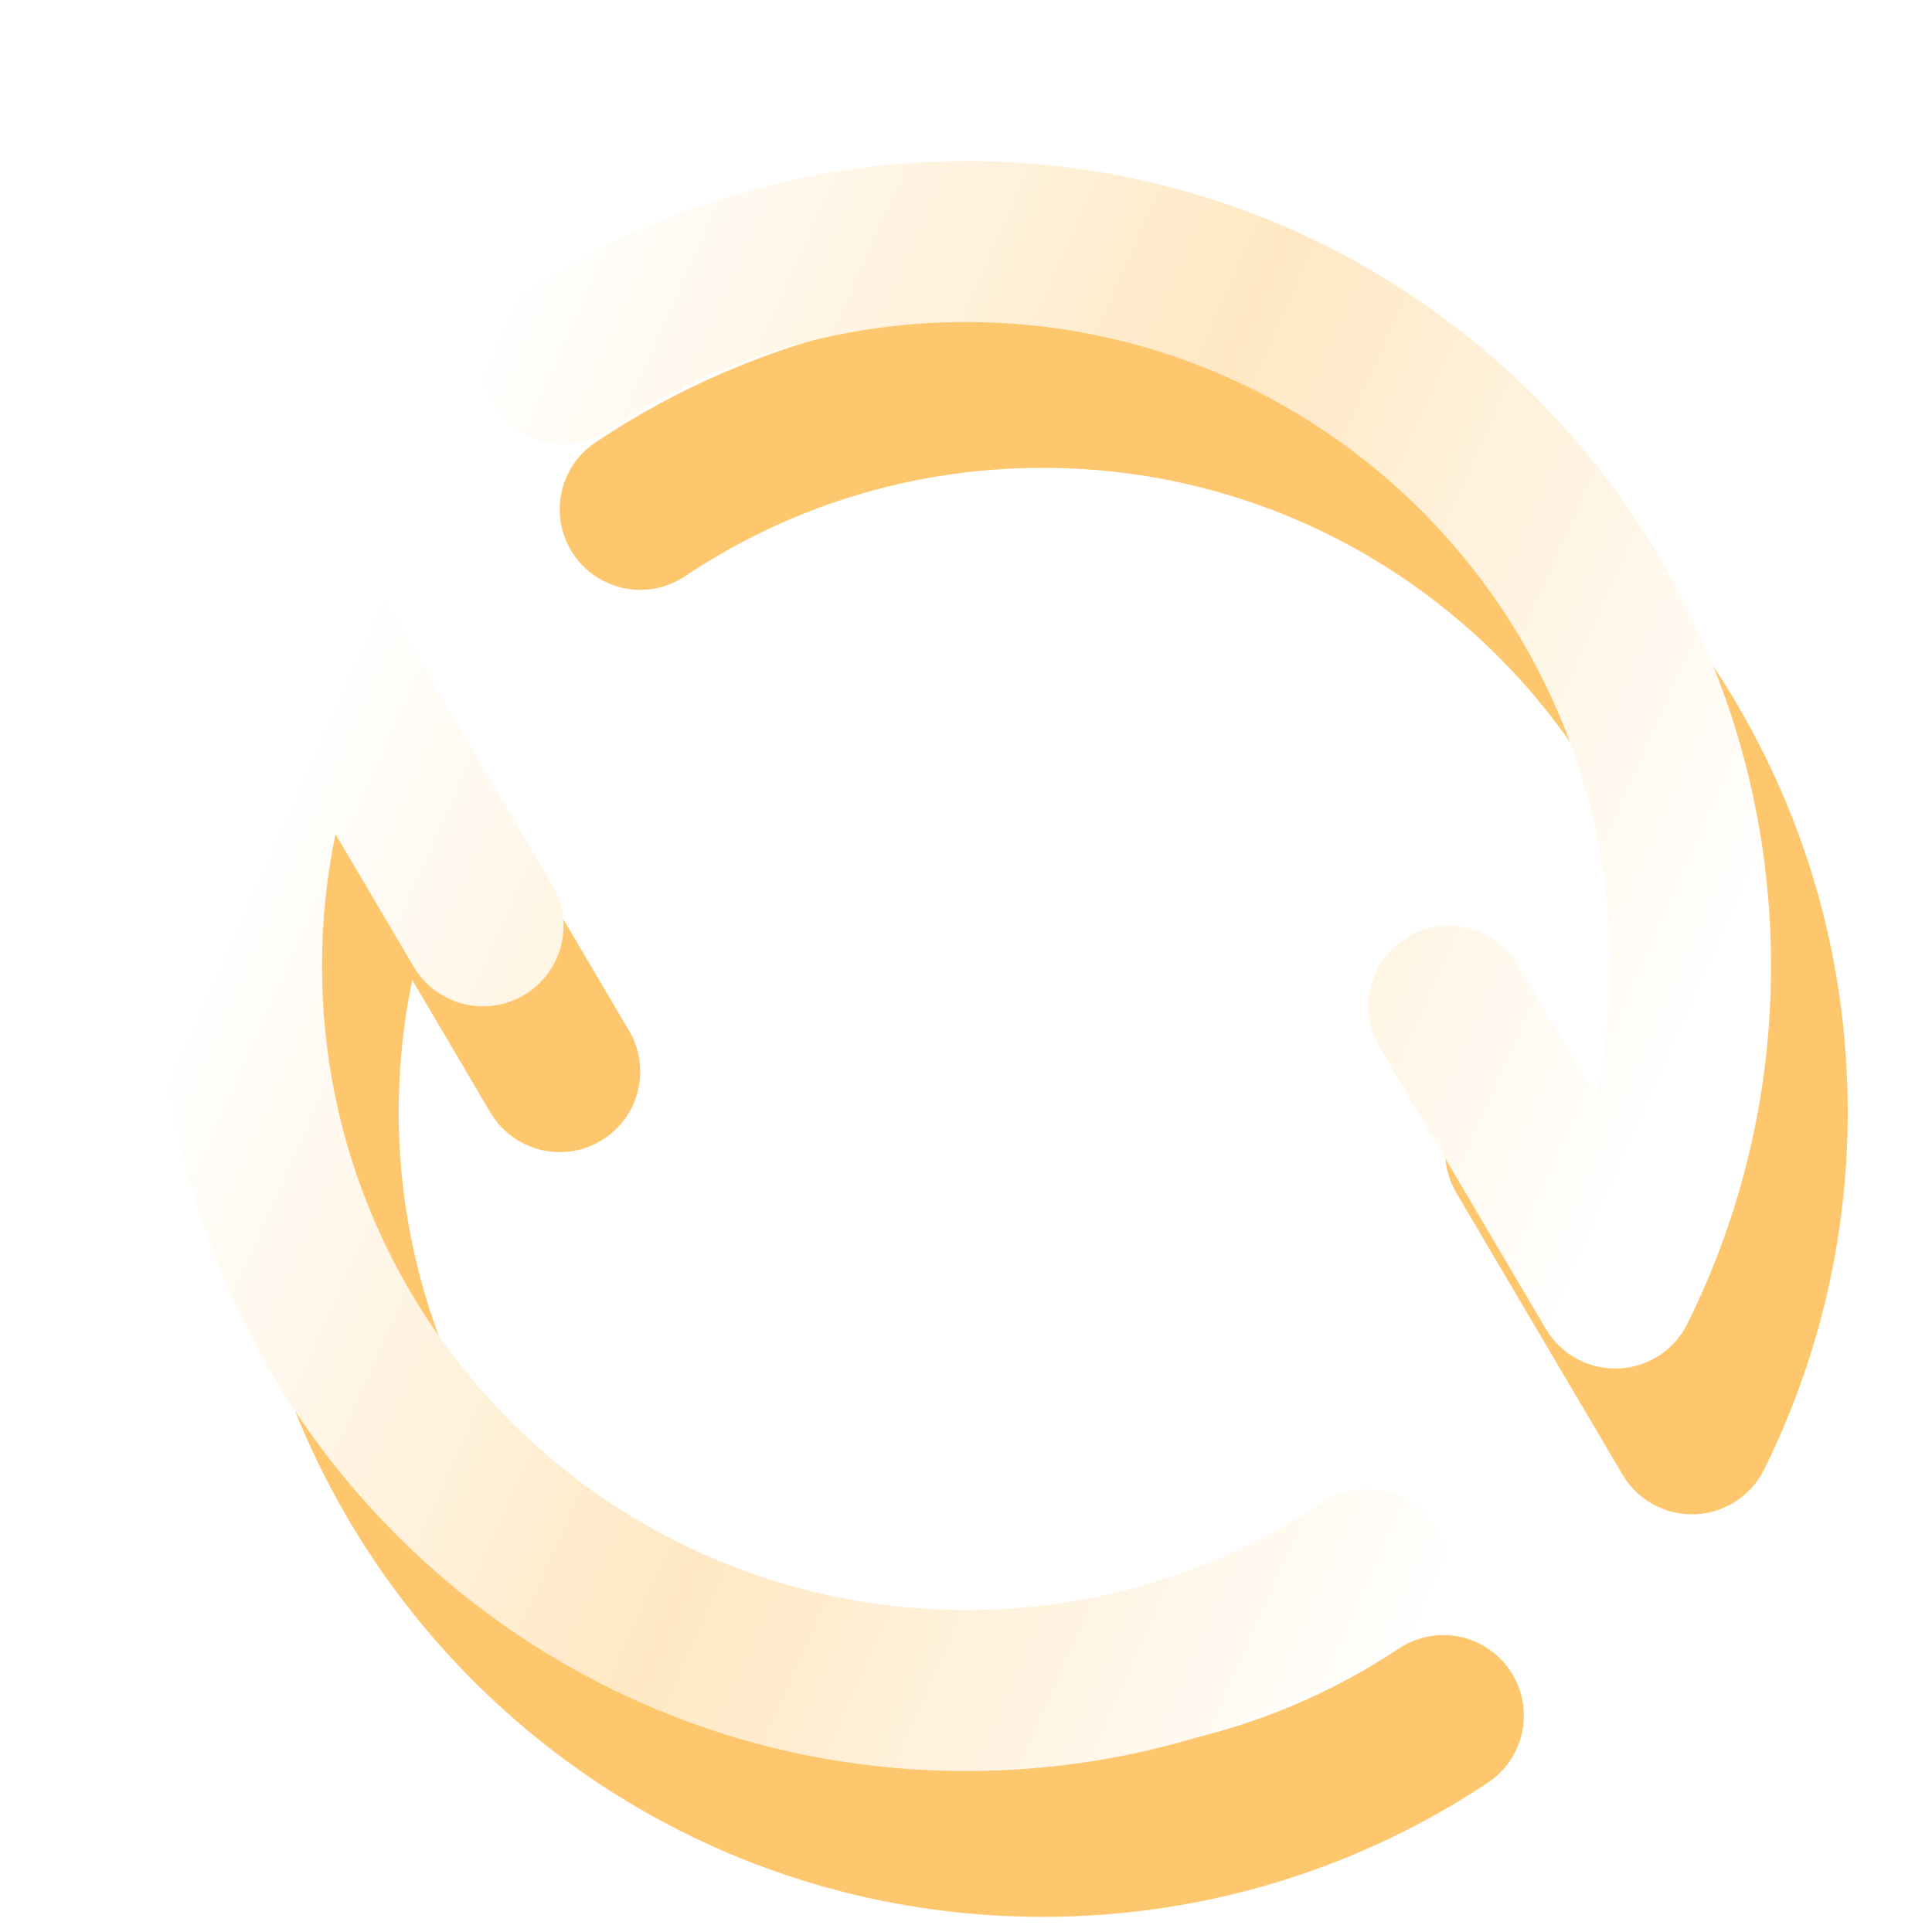 <svg width="68" height="68" viewBox="0 0 68 68" fill="none" xmlns="http://www.w3.org/2000/svg">
<g id="icon" clip-path="url(#clip0_4429_208946)">
<g id="Union" filter="url(#filter0_d_4429_208946)">
<path d="M54.642 24.412C50.724 17.63 43.395 13.067 35 13.067C30.337 13.067 26.01 14.472 22.41 16.882C21.109 17.752 19.35 17.404 18.479 16.103C17.609 14.803 17.957 13.043 19.258 12.173C23.761 9.158 29.18 7.4 35 7.4C45.498 7.4 54.662 13.109 59.558 21.592C61.959 25.753 63.334 30.583 63.334 35.733C63.334 40.252 62.274 44.53 60.387 48.328C59.925 49.258 58.99 49.861 57.951 49.898C56.913 49.935 55.937 49.401 55.409 48.506C55.409 48.506 51.168 41.316 49.909 39.181C49.741 38.897 49.627 38.703 51.221 41.405C50.324 39.885 49.912 39.186 53.748 45.691C51.98 42.692 50.958 40.96 55.061 47.915C49.56 38.59 49.56 38.589 49.56 38.589C48.765 37.242 49.213 35.505 50.561 34.709C51.909 33.914 53.646 34.363 54.441 35.71C54.441 35.71 56.435 39.092 57.028 40.096C57.107 40.23 57.161 40.321 56.411 39.05C56.833 39.765 57.026 40.094 55.222 37.035C56.054 38.445 56.534 39.26 54.605 35.989C57.192 40.374 57.192 40.375 57.192 40.375C57.503 38.877 57.667 37.325 57.667 35.733C57.667 31.61 56.566 27.743 54.642 24.412Z" fill="#FFC76D"/>
<path d="M20.092 32.286C19.792 31.776 19.322 30.98 18.78 30.062C17.988 28.72 17.044 27.118 16.252 25.776C15.71 24.858 15.241 24.061 14.94 23.552C14.72 23.179 14.591 22.96 14.591 22.96C14.063 22.065 13.088 21.531 12.049 21.568C11.011 21.606 10.076 22.208 9.614 23.139C7.727 26.936 6.667 31.215 6.667 35.733C6.667 40.884 8.041 45.713 10.443 49.875C15.338 58.358 24.503 64.067 35 64.067C40.789 64.067 46.181 62.328 50.67 59.343C51.973 58.476 52.327 56.718 51.46 55.414C50.594 54.111 48.835 53.757 47.532 54.624C43.944 57.01 39.639 58.4 35 58.4C26.605 58.4 19.277 53.836 15.359 47.055C13.435 43.723 12.334 39.857 12.334 35.733C12.334 34.141 12.497 32.589 12.809 31.092C12.809 31.092 12.869 31.195 12.973 31.37C13.114 31.61 13.335 31.984 13.59 32.416C13.962 33.047 14.406 33.801 14.779 34.432C15.034 34.864 15.255 35.238 15.396 35.478C15.499 35.653 15.56 35.756 15.56 35.756C16.355 37.104 18.092 37.552 19.44 36.757C20.788 35.962 21.236 34.225 20.441 32.877C20.441 32.877 20.312 32.658 20.092 32.286Z" fill="#FFC76D"/>
</g>
<g id="Union_2">
<path d="M34 11.335C29.337 11.335 25.01 12.74 21.41 15.15C20.109 16.02 18.35 15.672 17.479 14.371C16.609 13.071 16.957 11.311 18.258 10.441C22.761 7.426 28.18 5.668 34 5.668C49.648 5.668 62.334 18.353 62.334 34.001C62.334 38.52 61.274 42.798 59.387 46.596C58.925 47.526 57.99 48.129 56.951 48.166C55.913 48.203 54.937 47.669 54.409 46.774L48.56 36.858C47.765 35.51 48.213 33.773 49.561 32.977C50.909 32.182 52.646 32.631 53.441 33.978L56.192 38.643C56.503 37.146 56.667 35.593 56.667 34.001C56.667 21.483 46.519 11.335 34 11.335Z" fill="url(#paint0_linear_4429_208946)"/>
<path d="M13.591 21.229C13.063 20.333 12.088 19.799 11.049 19.837C10.011 19.874 9.076 20.477 8.614 21.407C6.727 25.204 5.667 29.483 5.667 34.001C5.667 49.649 18.352 62.335 34 62.335C39.789 62.335 45.181 60.596 49.67 57.611C50.973 56.744 51.327 54.986 50.46 53.683C49.594 52.38 47.835 52.026 46.532 52.892C42.944 55.278 38.639 56.668 34 56.668C21.482 56.668 11.334 46.52 11.334 34.001C11.334 32.409 11.497 30.857 11.809 29.36L14.56 34.024C15.355 35.372 17.092 35.82 18.44 35.025C19.788 34.23 20.236 32.493 19.441 31.145L13.591 21.229Z" fill="url(#paint1_linear_4429_208946)"/>
</g>
</g>
<defs>
<filter id="filter0_d_4429_208946" x="4.117" y="6.55" width="65.166" height="65.166" filterUnits="userSpaceOnUse" color-interpolation-filters="sRGB">
<feFlood flood-opacity="0" result="BackgroundImageFix"/>
<feColorMatrix in="SourceAlpha" type="matrix" values="0 0 0 0 0 0 0 0 0 0 0 0 0 0 0 0 0 0 127 0" result="hardAlpha"/>
<feOffset dx="1.7" dy="3.4"/>
<feGaussianBlur stdDeviation="2.125"/>
<feComposite in2="hardAlpha" operator="out"/>
<feColorMatrix type="matrix" values="0 0 0 0 0.922 0 0 0 0 0.638 0 0 0 0 0.449 0 0 0 1 0"/>
<feBlend mode="normal" in2="BackgroundImageFix" result="effect1_dropShadow_4429_208946"/>
<feBlend mode="normal" in="SourceGraphic" in2="effect1_dropShadow_4429_208946" result="shape"/>
</filter>
<linearGradient id="paint0_linear_4429_208946" x1="15.933" y1="14.447" x2="60.542" y2="34.273" gradientUnits="userSpaceOnUse">
<stop stop-color="white"/>
<stop offset="0.497" stop-color="#FFE8C3"/>
<stop offset="1" stop-color="white"/>
</linearGradient>
<linearGradient id="paint1_linear_4429_208946" x1="15.933" y1="14.447" x2="60.542" y2="34.273" gradientUnits="userSpaceOnUse">
<stop stop-color="white"/>
<stop offset="0.497" stop-color="#FFE8C3"/>
<stop offset="1" stop-color="white"/>
</linearGradient>
<clipPath id="clip0_4429_208946">
<rect width="68" height="68" fill="white"/>
</clipPath>
</defs>
</svg>

